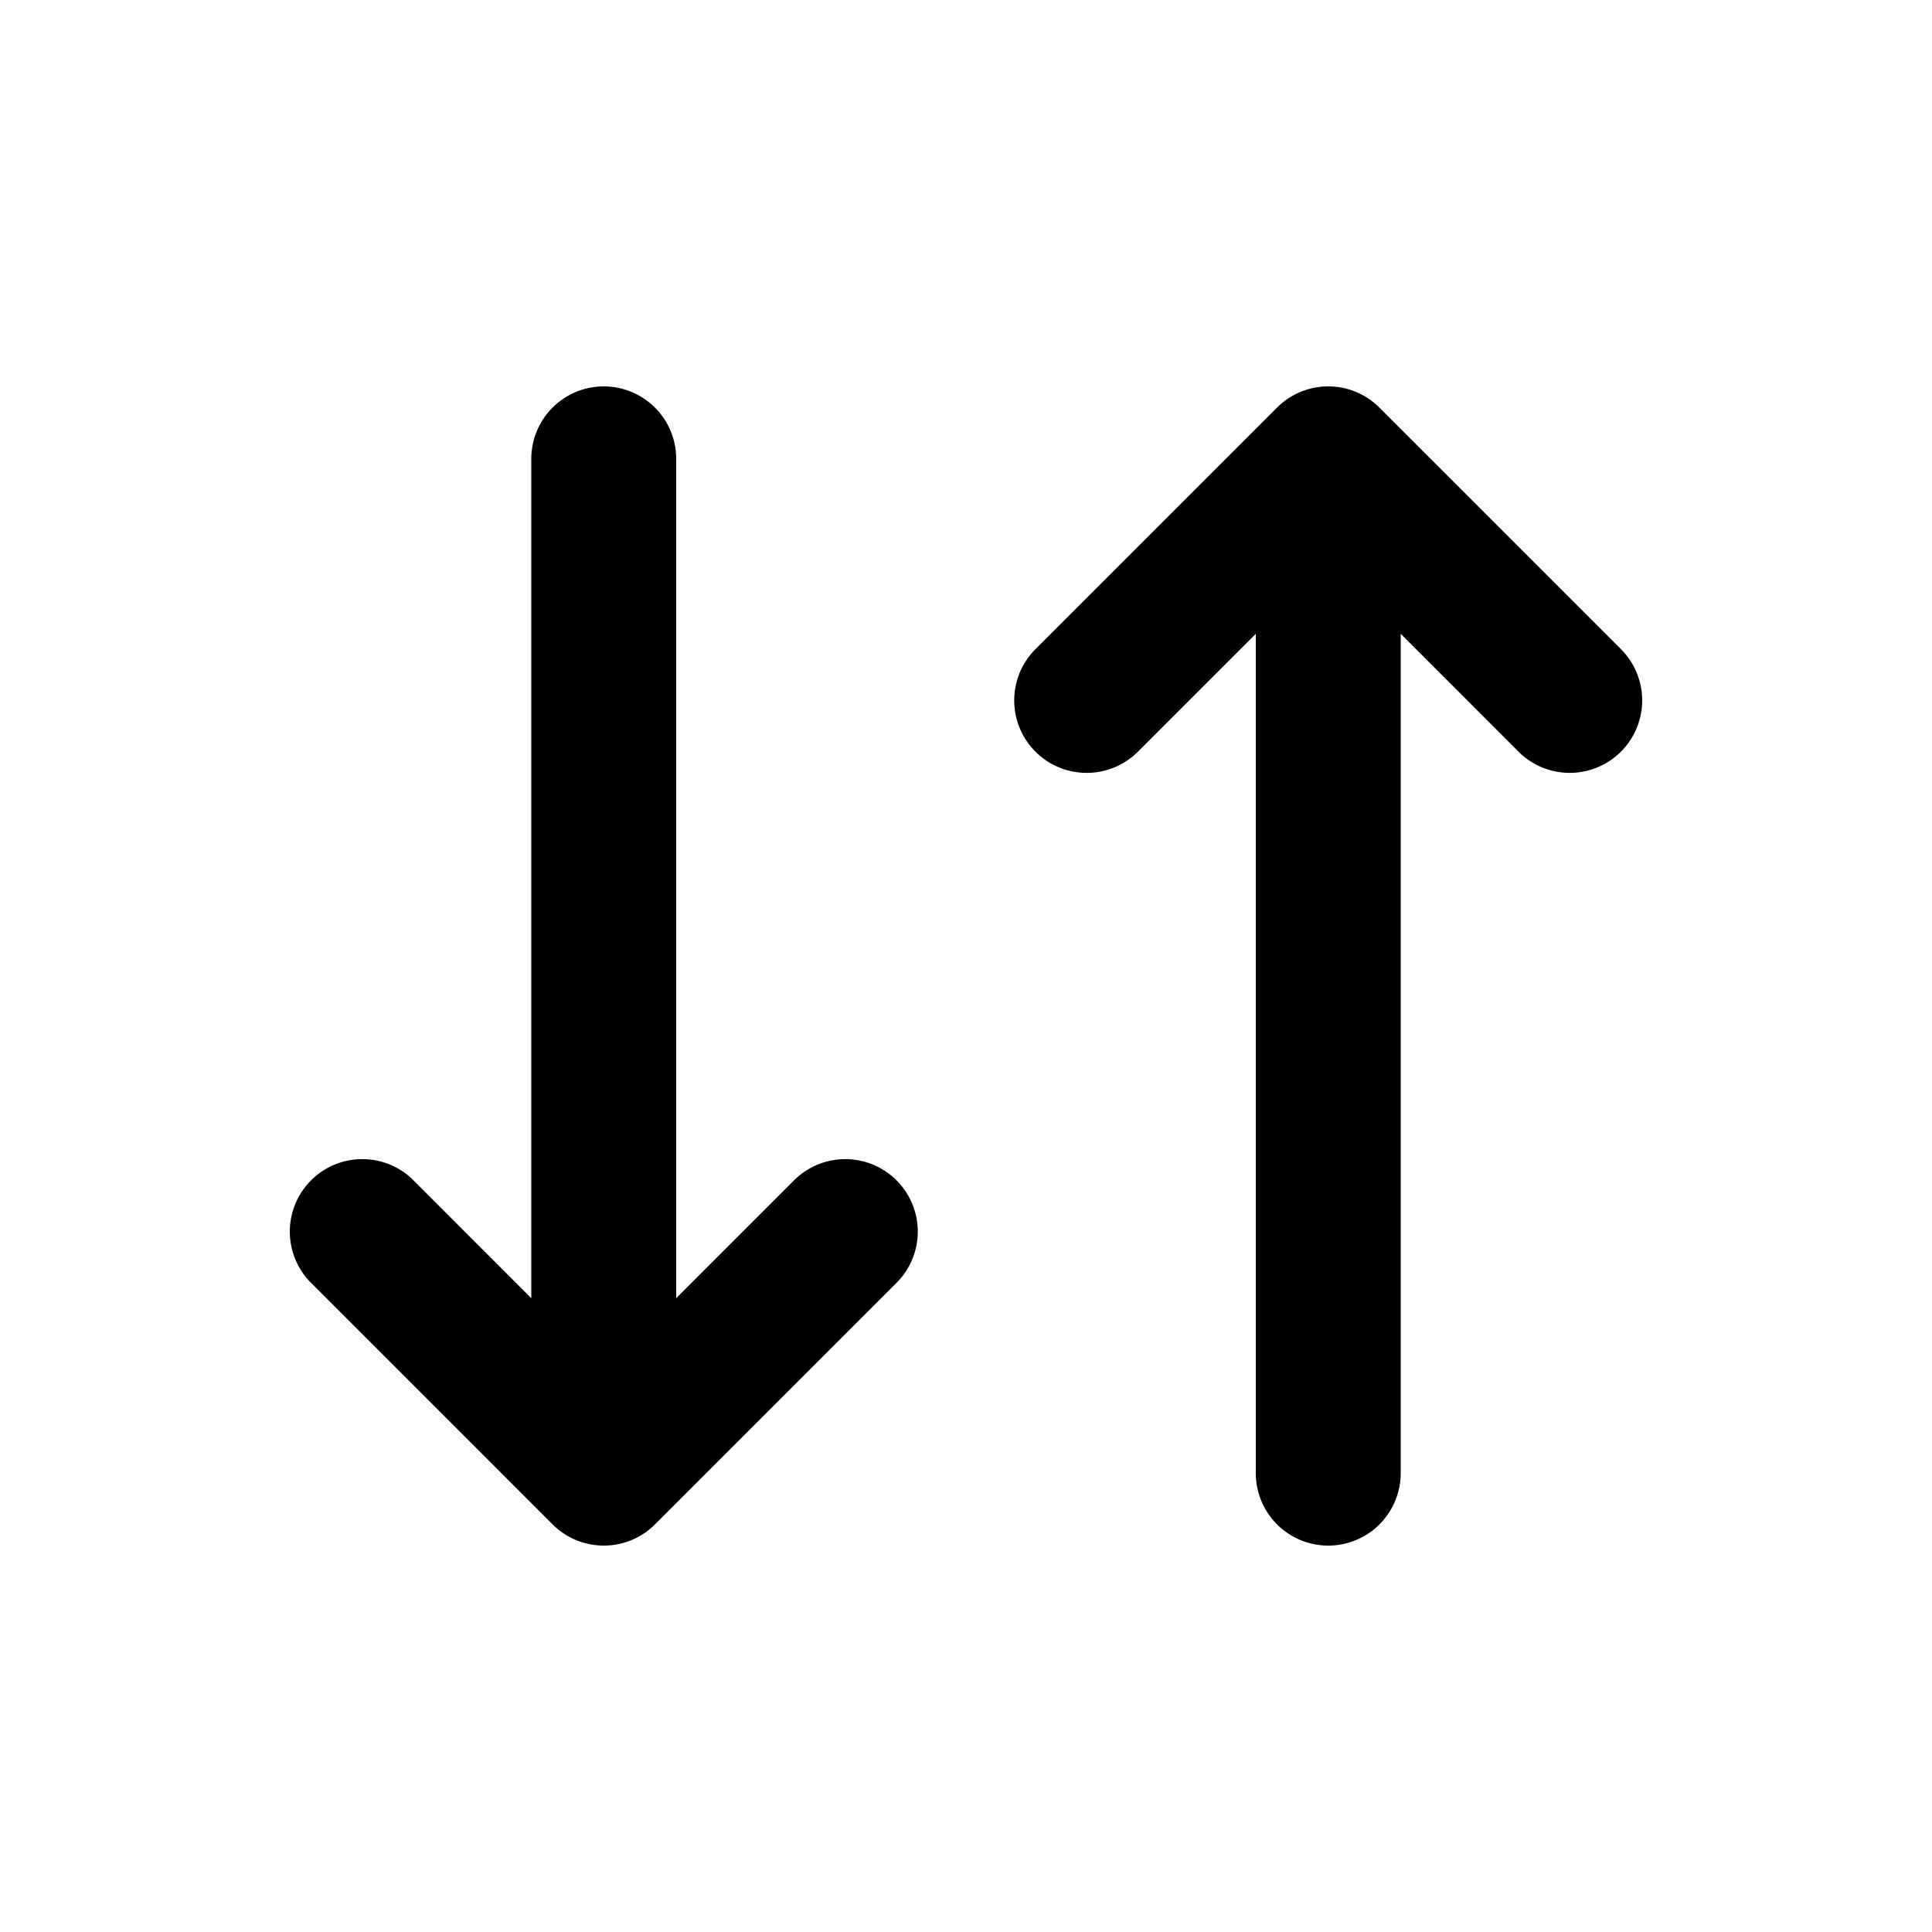 <svg xmlns="http://www.w3.org/2000/svg" width="20" height="20" fill="none" viewBox="0 0 20 20"><path fill="currentColor" fill-rule="evenodd" d="M13.75 4c.199 0 .39.079.53.22l2.5 2.5a.75.75 0 0 1-1.061 1.061L14.5 6.561V15.25a.75.75 0 0 1-1.5 0V6.561l-1.22 1.22c-.293.293-.768.293-1.061 0s-.293-.768 0-1.061l2.5-2.5A.75.75 0 0 1 13.75 4zm-7.5 0a.75.75 0 0 1 .75.75v8.689l1.22-1.22a.75.75 0 0 1 1.061 1.061l-2.5 2.5a.75.75 0 0 1-1.061 0l-2.5-2.5c-.293-.293-.293-.768 0-1.061s.768-.293 1.061 0L5.5 13.439V4.75A.75.75 0 0 1 6.25 4z" clip-rule="evenodd"/></svg>
